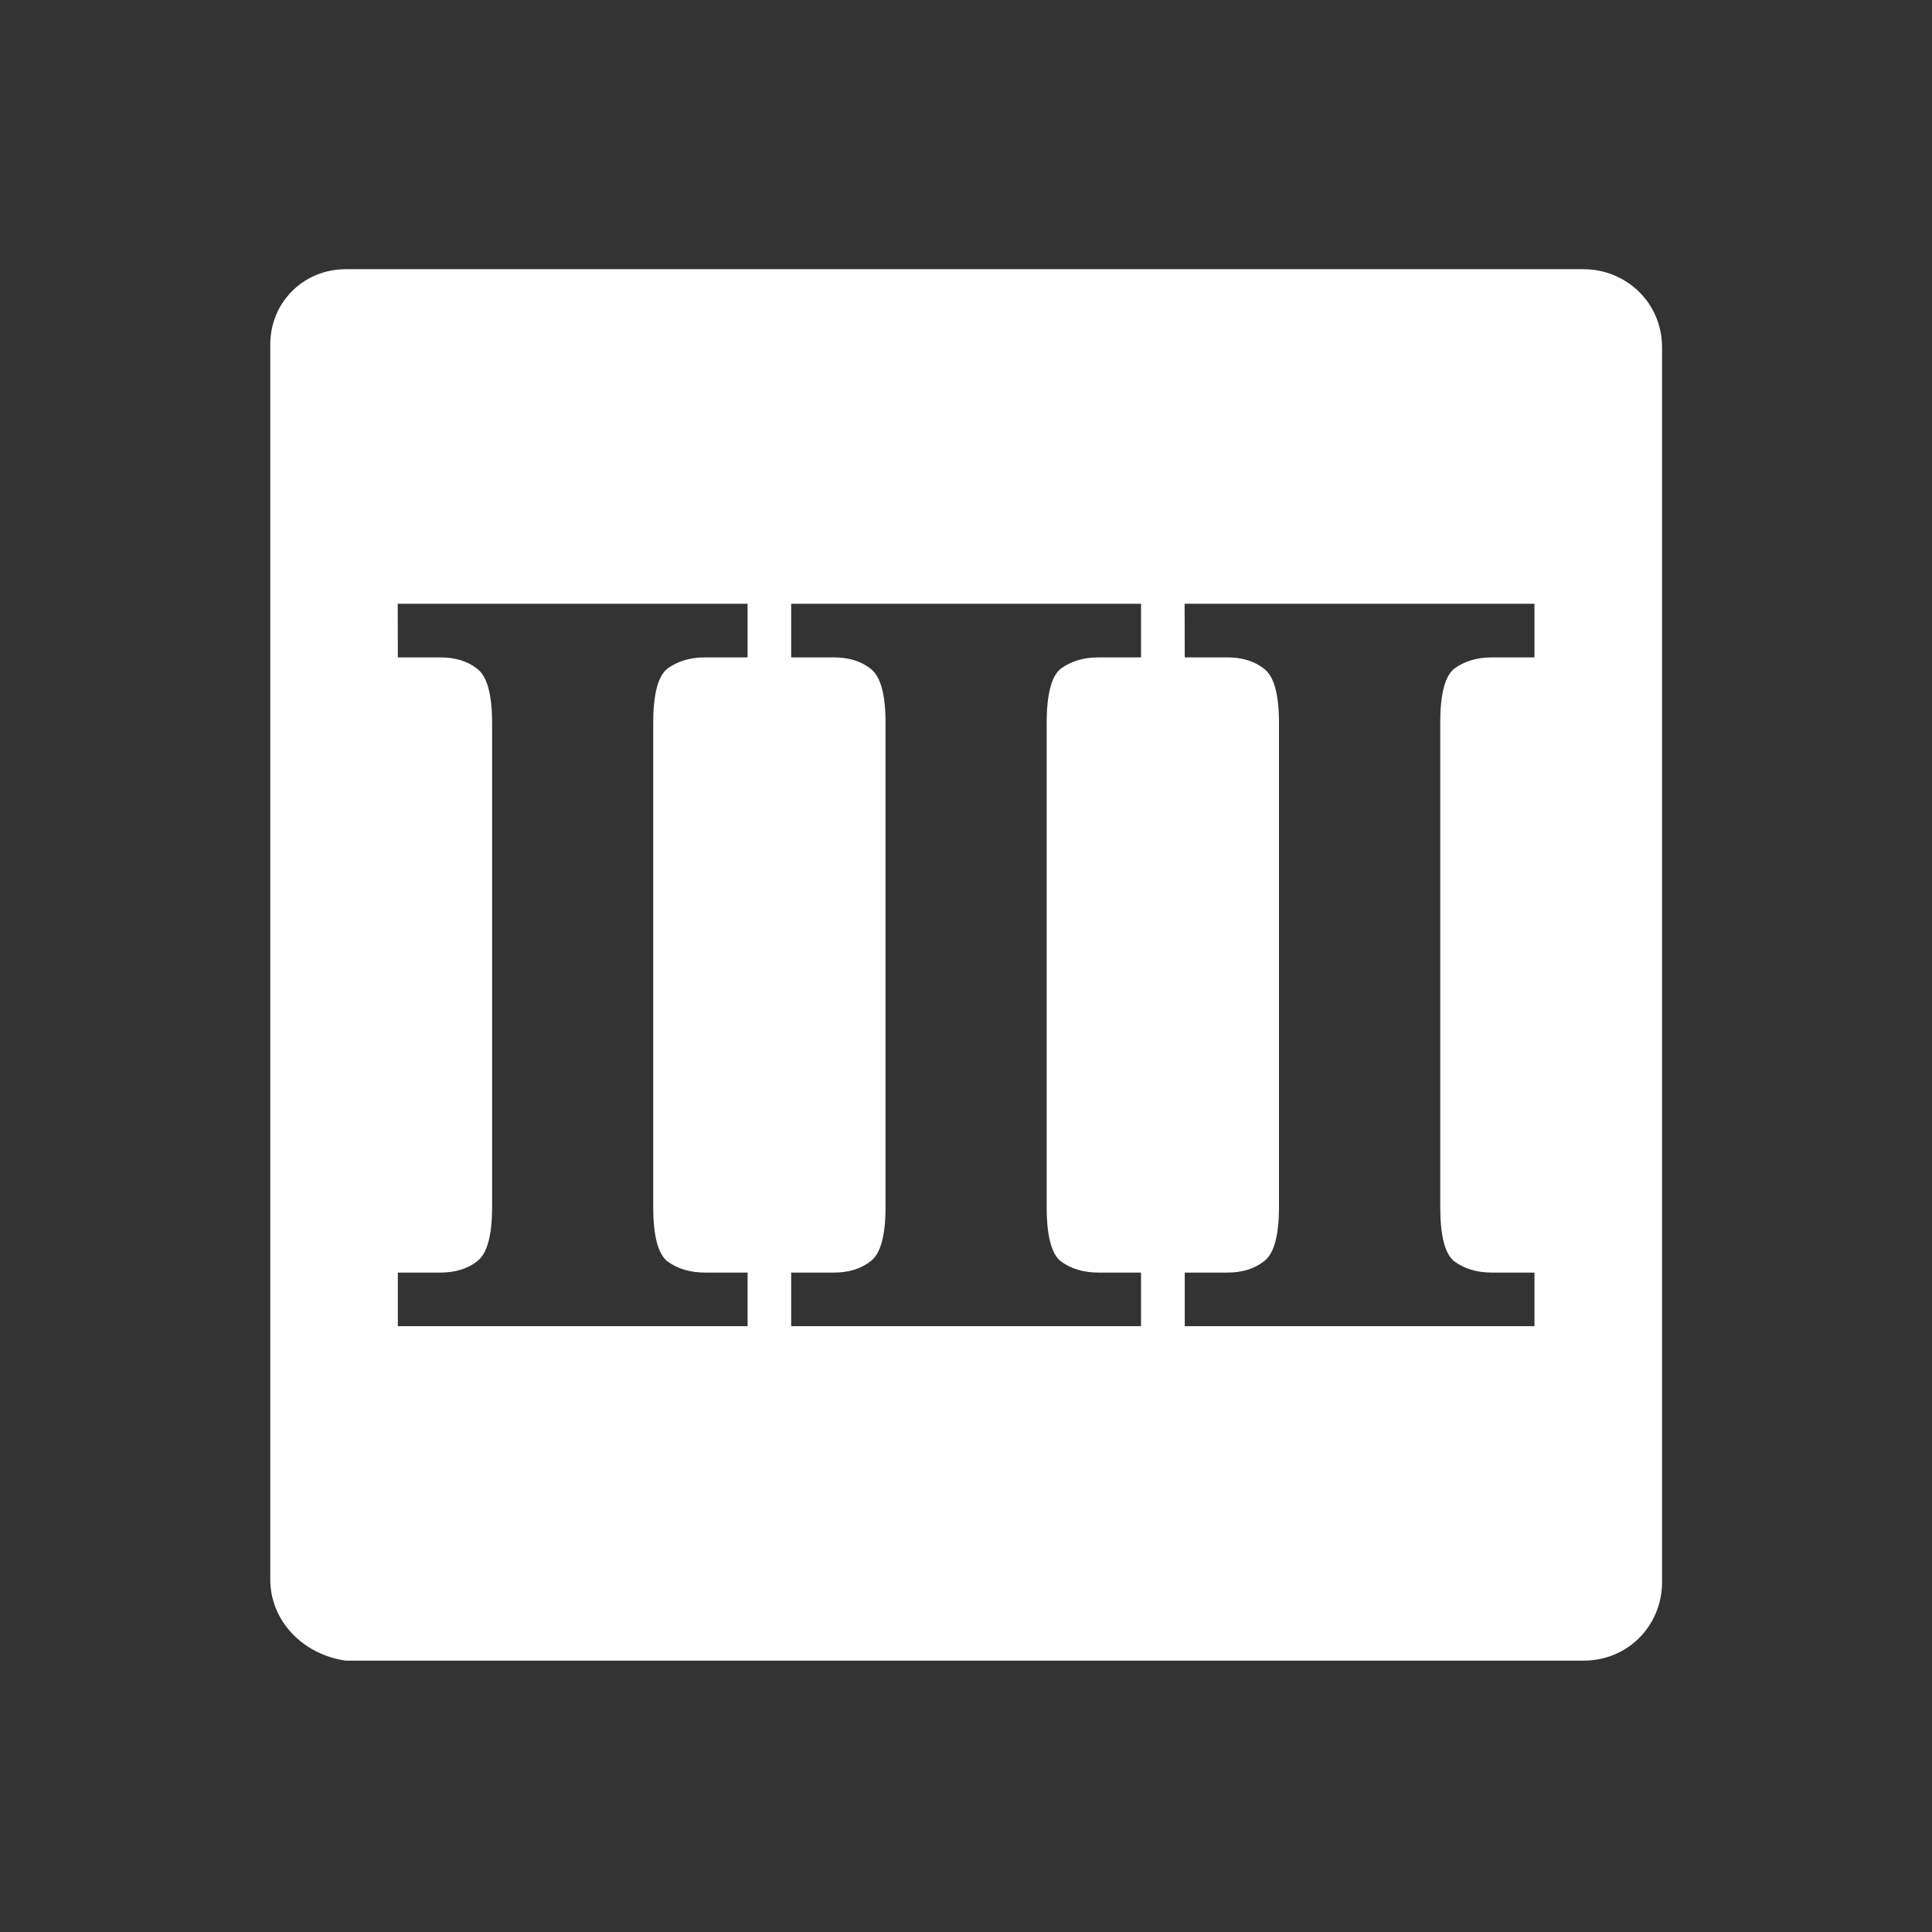 <?xml version="1.0" encoding="UTF-8" standalone="no"?>
<!-- Generator: Adobe Illustrator 24.0.3, SVG Export Plug-In . SVG Version: 6.00 Build 0)  -->

<svg
   xmlns:dc="http://purl.org/dc/elements/1.1/"
   xmlns:cc="http://creativecommons.org/ns#"
   xmlns:rdf="http://www.w3.org/1999/02/22-rdf-syntax-ns#"
   xmlns:svg="http://www.w3.org/2000/svg"
   xmlns="http://www.w3.org/2000/svg"
   xmlns:sodipodi="http://sodipodi.sourceforge.net/DTD/sodipodi-0.dtd"
   xmlns:inkscape="http://www.inkscape.org/namespaces/inkscape"
   version="1.1"
   id="Layer_1"
   x="0px"
   y="0px"
   viewBox="0 0 64 64"
   style="enable-background:new 0 0 64 64;"
   xml:space="preserve"
   sodipodi:docname="d3white.svg"
   inkscape:version="0.92.4 (5da689c313, 2019-01-14)"><rect x="0" y="0" width="64" height="64" fill="#333333" stroke="none"/><defs
   id="defs44236" /><sodipodi:namedview
   id="namedview44234"
   pagecolor="#ffffff"
   bordercolor="#666666"
   borderopacity="1.0"
   inkscape:pageshadow="2"
   inkscape:pageopacity="0.0"
   inkscape:pagecheckerboard="0"
   showgrid="false"
   inkscape:zoom="8.6178639"
   inkscape:cx="24.539408"
   inkscape:cy="27.71867"
   inkscape:window-width="1920"
   inkscape:window-height="1017"
   inkscape:window-x="1912"
   inkscape:window-y="-8"
   inkscape:window-maximized="1"
   inkscape:current-layer="text8041-9-0" />
<g
   aria-label="I"
   id="text8041-9-0"
   style="font-size:10.583px;line-height:1.25;font-family:'Samyak Tamil';-inkscape-font-specification:'Samyak Tamil';stroke-width:0.371"
   transform="matrix(3.78,0,0,3.771,-15.409,-285.416)"><path
     id="path39580"
     style="font-weight:bold;font-family:'Noto Serif';-inkscape-font-specification:'Noto Serif Bold';fill:#ffffff;fill-opacity:1;stroke-width:0.371"
     d="m 7.106,78.052 c -0.37,0 -0.661,0.291 -0.661,0.661 v 10.848 c 0,0.37 0.291,0.661 0.661,0.714 H 17.954 c 0.397,0 0.688,-0.317 0.688,-0.688 V 78.74 c 0,-0.397 -0.317,-0.688 -0.688,-0.688 z m 0.456,2.939 h 3.066 v 0.471 h -0.373 c -0.13,0 -0.24,0.033 -0.329,0.098 -0.083,0.065 -0.125,0.225 -0.125,0.48 v 4.248 c 0,0.255 0.042,0.415 0.125,0.48 0.089,0.065 0.199,0.098 0.329,0.098 h 0.373 v 0.471 H 7.563 v -0.471 h 0.373 c 0.13,0 0.237,-0.033 0.32,-0.098 0.089,-0.065 0.133,-0.225 0.133,-0.48 v -4.248 c 0,-0.255 -0.044,-0.415 -0.133,-0.48 -0.083,-0.065 -0.19,-0.098 -0.32,-0.098 H 7.563 Z m 3.448,0 h 3.066 v 0.471 h -0.373 c -0.13,0 -0.24,0.033 -0.329,0.098 -0.083,0.065 -0.125,0.225 -0.125,0.48 v 4.248 c 0,0.255 0.042,0.415 0.125,0.48 0.089,0.065 0.198,0.098 0.329,0.098 h 0.373 v 0.471 h -3.066 v -0.471 h 0.374 c 0.13,0 0.237,-0.033 0.32,-0.098 0.089,-0.065 0.133,-0.225 0.133,-0.48 v -4.248 c 0,-0.255 -0.044,-0.415 -0.133,-0.48 -0.083,-0.065 -0.19,-0.098 -0.32,-0.098 h -0.374 z m 3.448,0 h 3.066 v 0.471 h -0.373 c -0.13,0 -0.24,0.033 -0.329,0.098 -0.083,0.065 -0.124,0.225 -0.124,0.48 v 4.248 c 0,0.255 0.041,0.415 0.124,0.48 0.089,0.065 0.199,0.098 0.329,0.098 h 0.373 v 0.471 H 14.459 v -0.471 h 0.373 c 0.13,0 0.237,-0.033 0.32,-0.098 0.089,-0.065 0.133,-0.225 0.133,-0.48 v -4.248 c 0,-0.255 -0.044,-0.415 -0.133,-0.48 -0.083,-0.065 -0.19,-0.098 -0.32,-0.098 H 14.459 Z"
     inkscape:connector-curvature="0" /></g>
</svg>